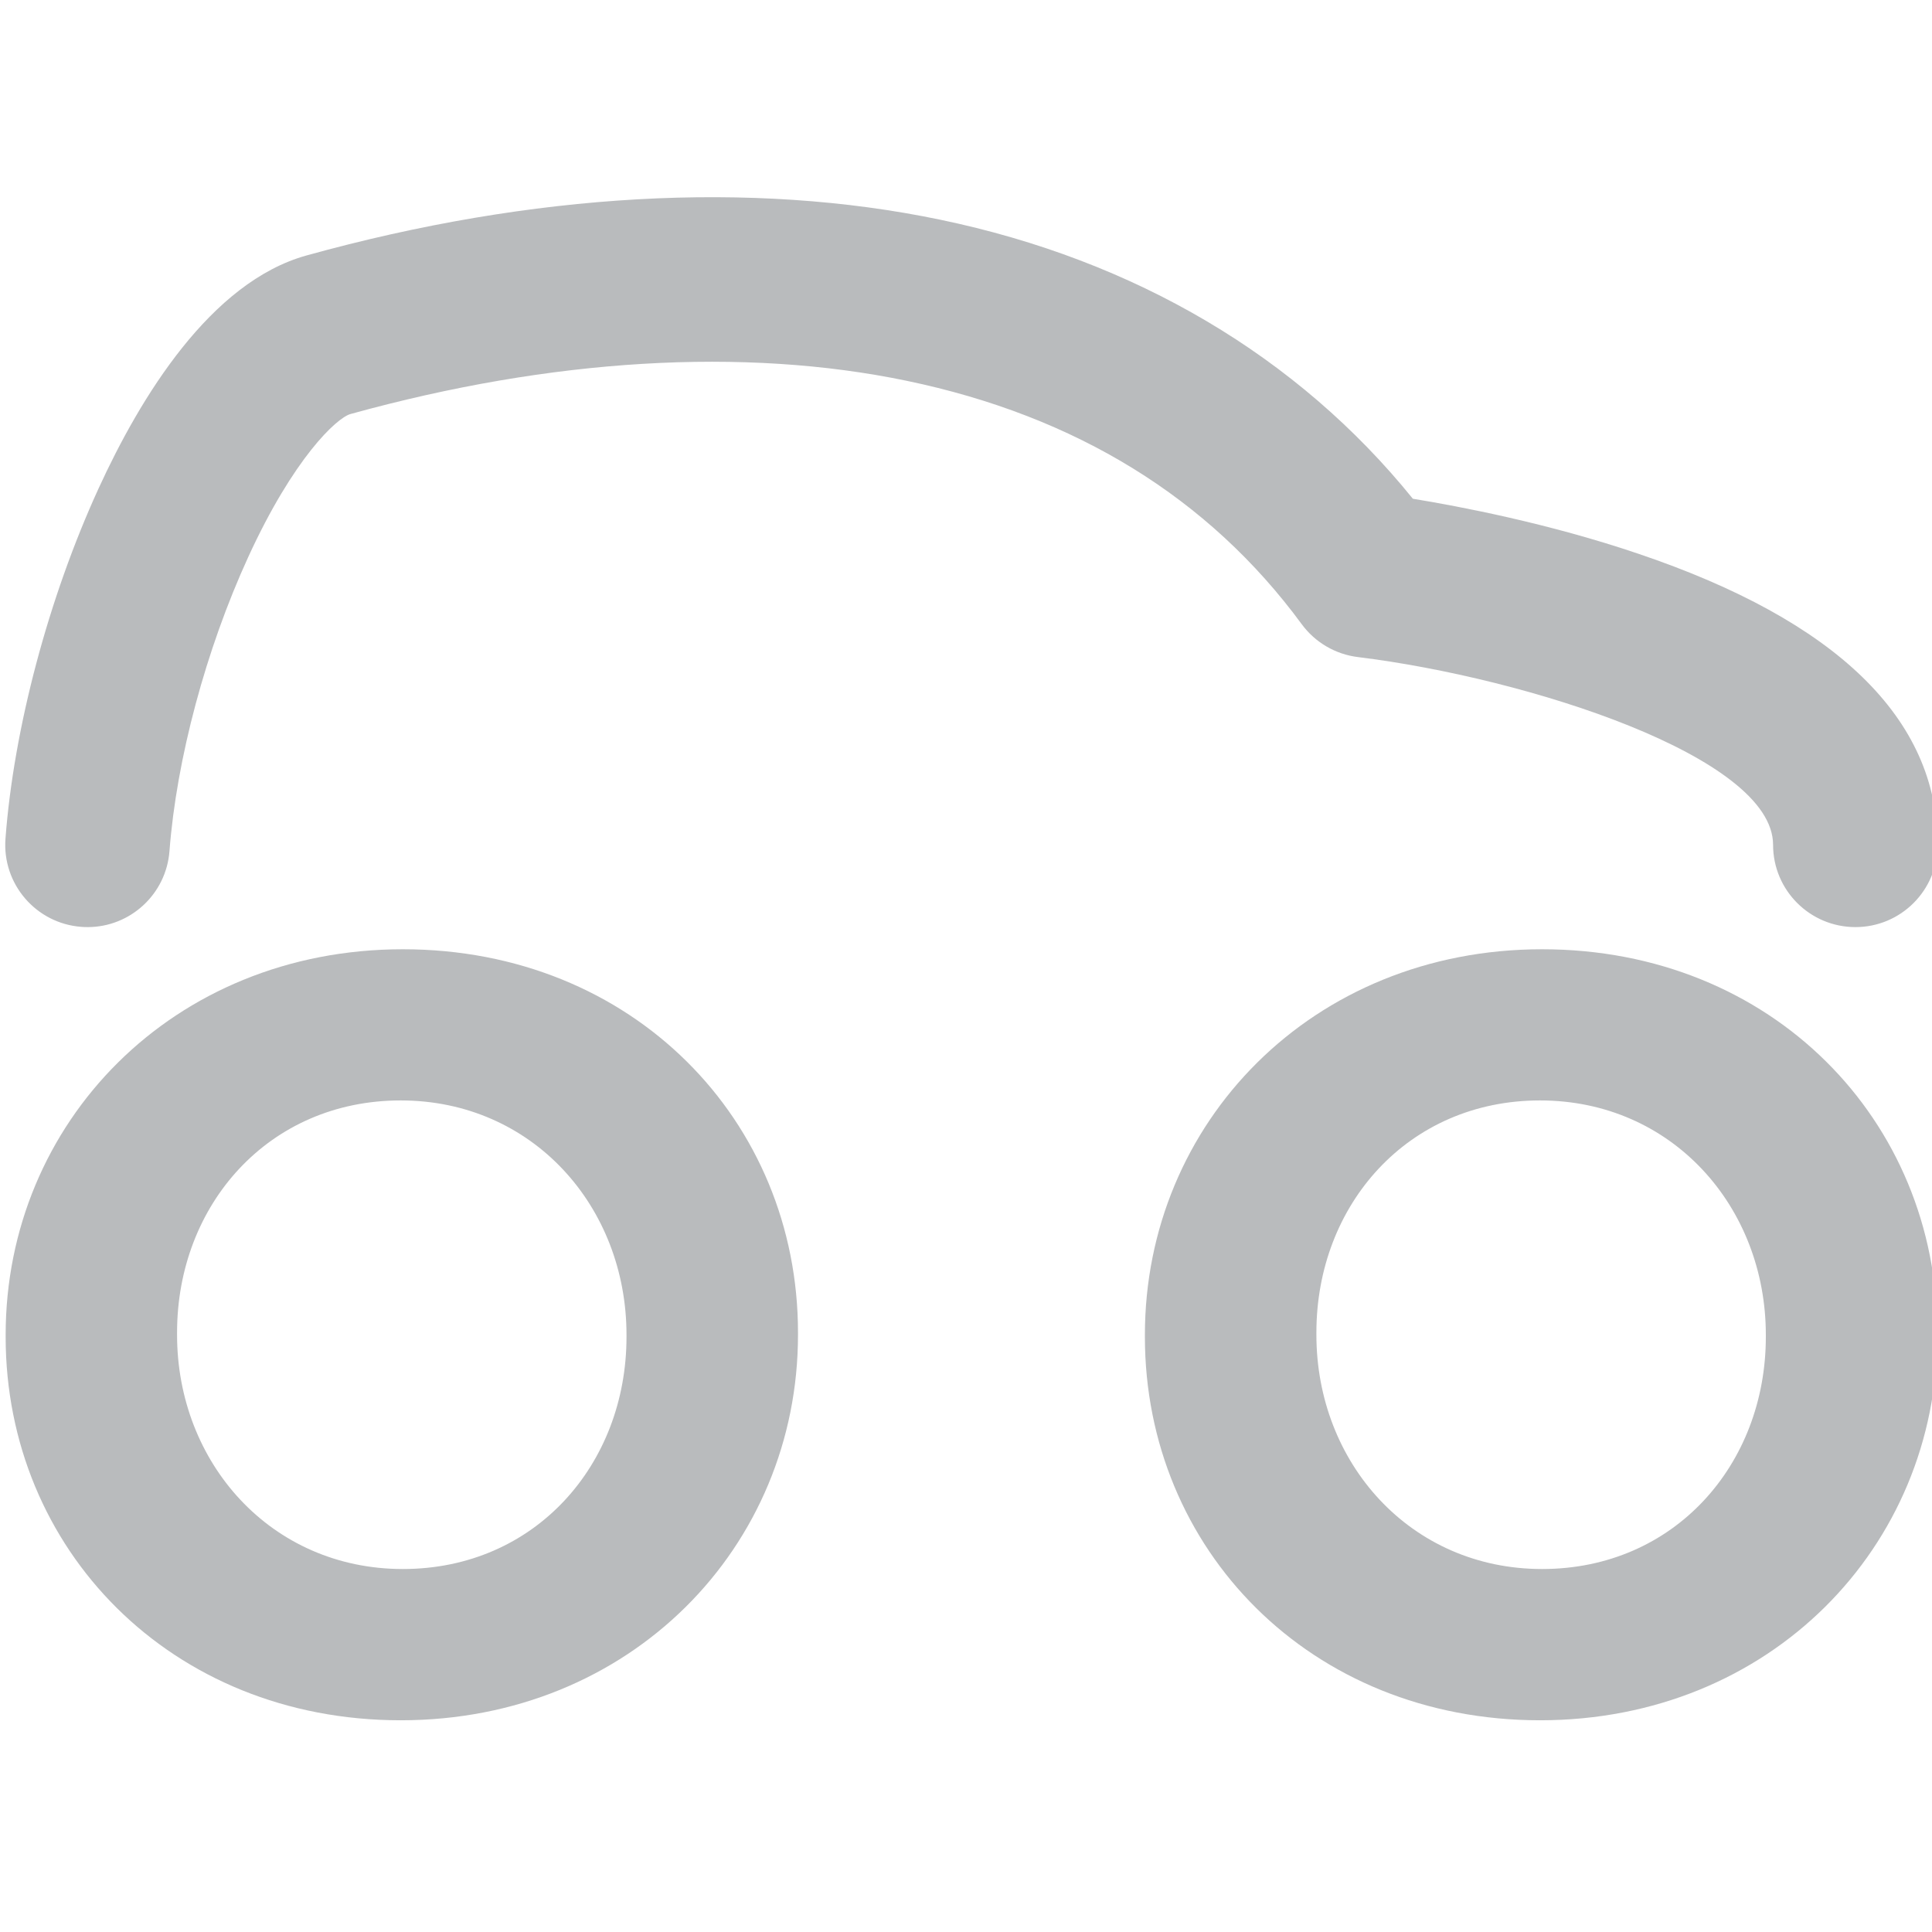 <?xml version="1.0" encoding="UTF-8" standalone="no"?>
<!-- Created with Inkscape (http://www.inkscape.org/) -->

<svg
   xmlns:dc="http://purl.org/dc/elements/1.1/"
   xmlns:cc="http://creativecommons.org/ns#"
   xmlns:rdf="http://www.w3.org/1999/02/22-rdf-syntax-ns#"
   xmlns:svg="http://www.w3.org/2000/svg"
   xmlns="http://www.w3.org/2000/svg"
   xmlns:sodipodi="http://sodipodi.sourceforge.net/DTD/sodipodi-0.dtd"
   xmlns:inkscape="http://www.inkscape.org/namespaces/inkscape"
   width="64"
   height="64"
   viewBox="0 0 16.933 16.933"
   version="1.1"
   id="svg1265"
   inkscape:version="0.92.2 (5c3e80d, 2017-08-06)"
   sodipodi:docname="icon-nidoo-nidoos.svg">
  <defs
     id="defs1259">
    <clipPath
       clipPathUnits="userSpaceOnUse"
       id="clipPath442">
      <path
         d="M 0,812 H 375 V 0 H 0 Z"
         id="path440"
         inkscape:connector-curvature="0" />
    </clipPath>
    <clipPath
       clipPathUnits="userSpaceOnUse"
       id="clipPath426">
      <path
         d="M 0,812 H 375 V 0 H 0 Z"
         id="path424"
         inkscape:connector-curvature="0" />
    </clipPath>
    <clipPath
       clipPathUnits="userSpaceOnUse"
       id="clipPath354">
      <path
         d="M 0,812 H 375 V 0 H 0 Z"
         id="path352"
         inkscape:connector-curvature="0" />
    </clipPath>
    <clipPath
       clipPathUnits="userSpaceOnUse"
       id="clipPath402">
      <path
         d="M 0,812 H 375 V 0 H 0 Z"
         id="path400"
         inkscape:connector-curvature="0" />
    </clipPath>
  </defs>
  <sodipodi:namedview
     id="base"
     pagecolor="#ffffff"
     bordercolor="#666666"
     borderopacity="1.0"
     inkscape:pageopacity="0.0"
     inkscape:pageshadow="2"
     inkscape:zoom="7.9195959"
     inkscape:cx="48.658859"
     inkscape:cy="33.773718"
     inkscape:document-units="mm"
     inkscape:current-layer="layer1"
     showgrid="false"
     units="px"
     inkscape:pagecheckerboard="true"
     inkscape:showpageshadow="false"
     inkscape:window-width="1366"
     inkscape:window-height="703"
     inkscape:window-x="0"
     inkscape:window-y="0"
     inkscape:window-maximized="1" />
  <g
     inkscape:label="Layer 1"
     inkscape:groupmode="layer"
     id="layer1"
     transform="translate(0,-280.067)">
    <g
       transform="matrix(0.73,0,0,-0.73,-230.118,314.777)"
       id="g396"
       style="stroke-width:0.483">
      <g
         id="g398"
         clip-path="url(#clipPath402)"
         style="stroke-width:0.483">
        <g
           id="g404"
           transform="translate(316.282,36.417)"
           style="stroke-width:0.483">
          <path
             d="m 0,0 c -0.025,0 -0.051,0.001 -0.076,0.003 -0.544,0.041 -0.952,0.516 -0.91,1.06 0.099,1.322 0.517,2.891 1.116,4.2 0.504,1.101 1.347,2.482 2.499,2.801 2.715,0.753 5.346,0.901 7.608,0.429 2.34,-0.487 4.293,-1.642 5.674,-3.35 C 16.478,5.05 17.54,4.848 18.614,4.484 21.002,3.678 22.212,2.502 22.212,0.988 22.212,0.442 21.77,0 21.225,0 c -0.546,0 -0.989,0.442 -0.989,0.988 0,1.057 -2.947,2.003 -4.984,2.254 -0.27,0.033 -0.515,0.176 -0.676,0.396 C 13.463,5.152 11.867,6.136 9.834,6.559 7.878,6.966 5.569,6.828 3.156,6.16 2.991,6.114 2.473,5.633 1.927,4.44 1.42,3.333 1.067,2.015 0.983,0.914 0.944,0.395 0.512,0 0,0"
             style="fill:#b9bbbd;fill-opacity:1;fill-rule:nonzero;stroke:none;stroke-width:0.483"
             id="path406"
             inkscape:connector-curvature="0" />
        </g>
        <g
           id="g408"
           transform="translate(322.752,31.497)"
           style="stroke-width:0.483">
          <path
             d="m 0,0 v 0.025 c 0,1.536 -1.125,2.814 -2.711,2.814 -1.585,0 -2.685,-1.253 -2.685,-2.787 V 0.025 c 0,-1.534 1.125,-2.812 2.711,-2.812 C -1.1,-2.787 0,-1.534 0,0 m -7.454,0 v 0.025 c 0,2.545 2.007,4.629 4.769,4.629 2.762,0 4.744,-2.058 4.744,-4.602 V 0.025 c 0,-2.544 -2.007,-4.628 -4.77,-4.628 -2.762,0 -4.743,2.058 -4.743,4.603"
             style="fill:#b9bbbd;fill-opacity:1;fill-rule:nonzero;stroke:none;stroke-width:0.483"
             id="path410"
             inkscape:connector-curvature="0" />
        </g>
        <g
           id="g412"
           transform="translate(336.431,31.497)"
           style="stroke-width:0.483">
          <path
             d="m 0,0 v 0.025 c 0,1.536 -1.125,2.814 -2.711,2.814 -1.585,0 -2.685,-1.253 -2.685,-2.787 V 0.025 c 0,-1.534 1.125,-2.812 2.71,-2.812 C -1.1,-2.787 0,-1.534 0,0 m -7.455,0 v 0.025 c 0,2.545 2.008,4.629 4.769,4.629 2.763,0 4.745,-2.058 4.745,-4.602 V 0.025 c 0,-2.544 -2.007,-4.628 -4.77,-4.628 -2.762,0 -4.744,2.058 -4.744,4.603"
             style="fill:#b9bbbd;fill-opacity:1;fill-rule:nonzero;stroke:none;stroke-width:0.483"
             id="path414"
             inkscape:connector-curvature="0" />
        </g>
      </g>
    </g>
  </g>
</svg>
